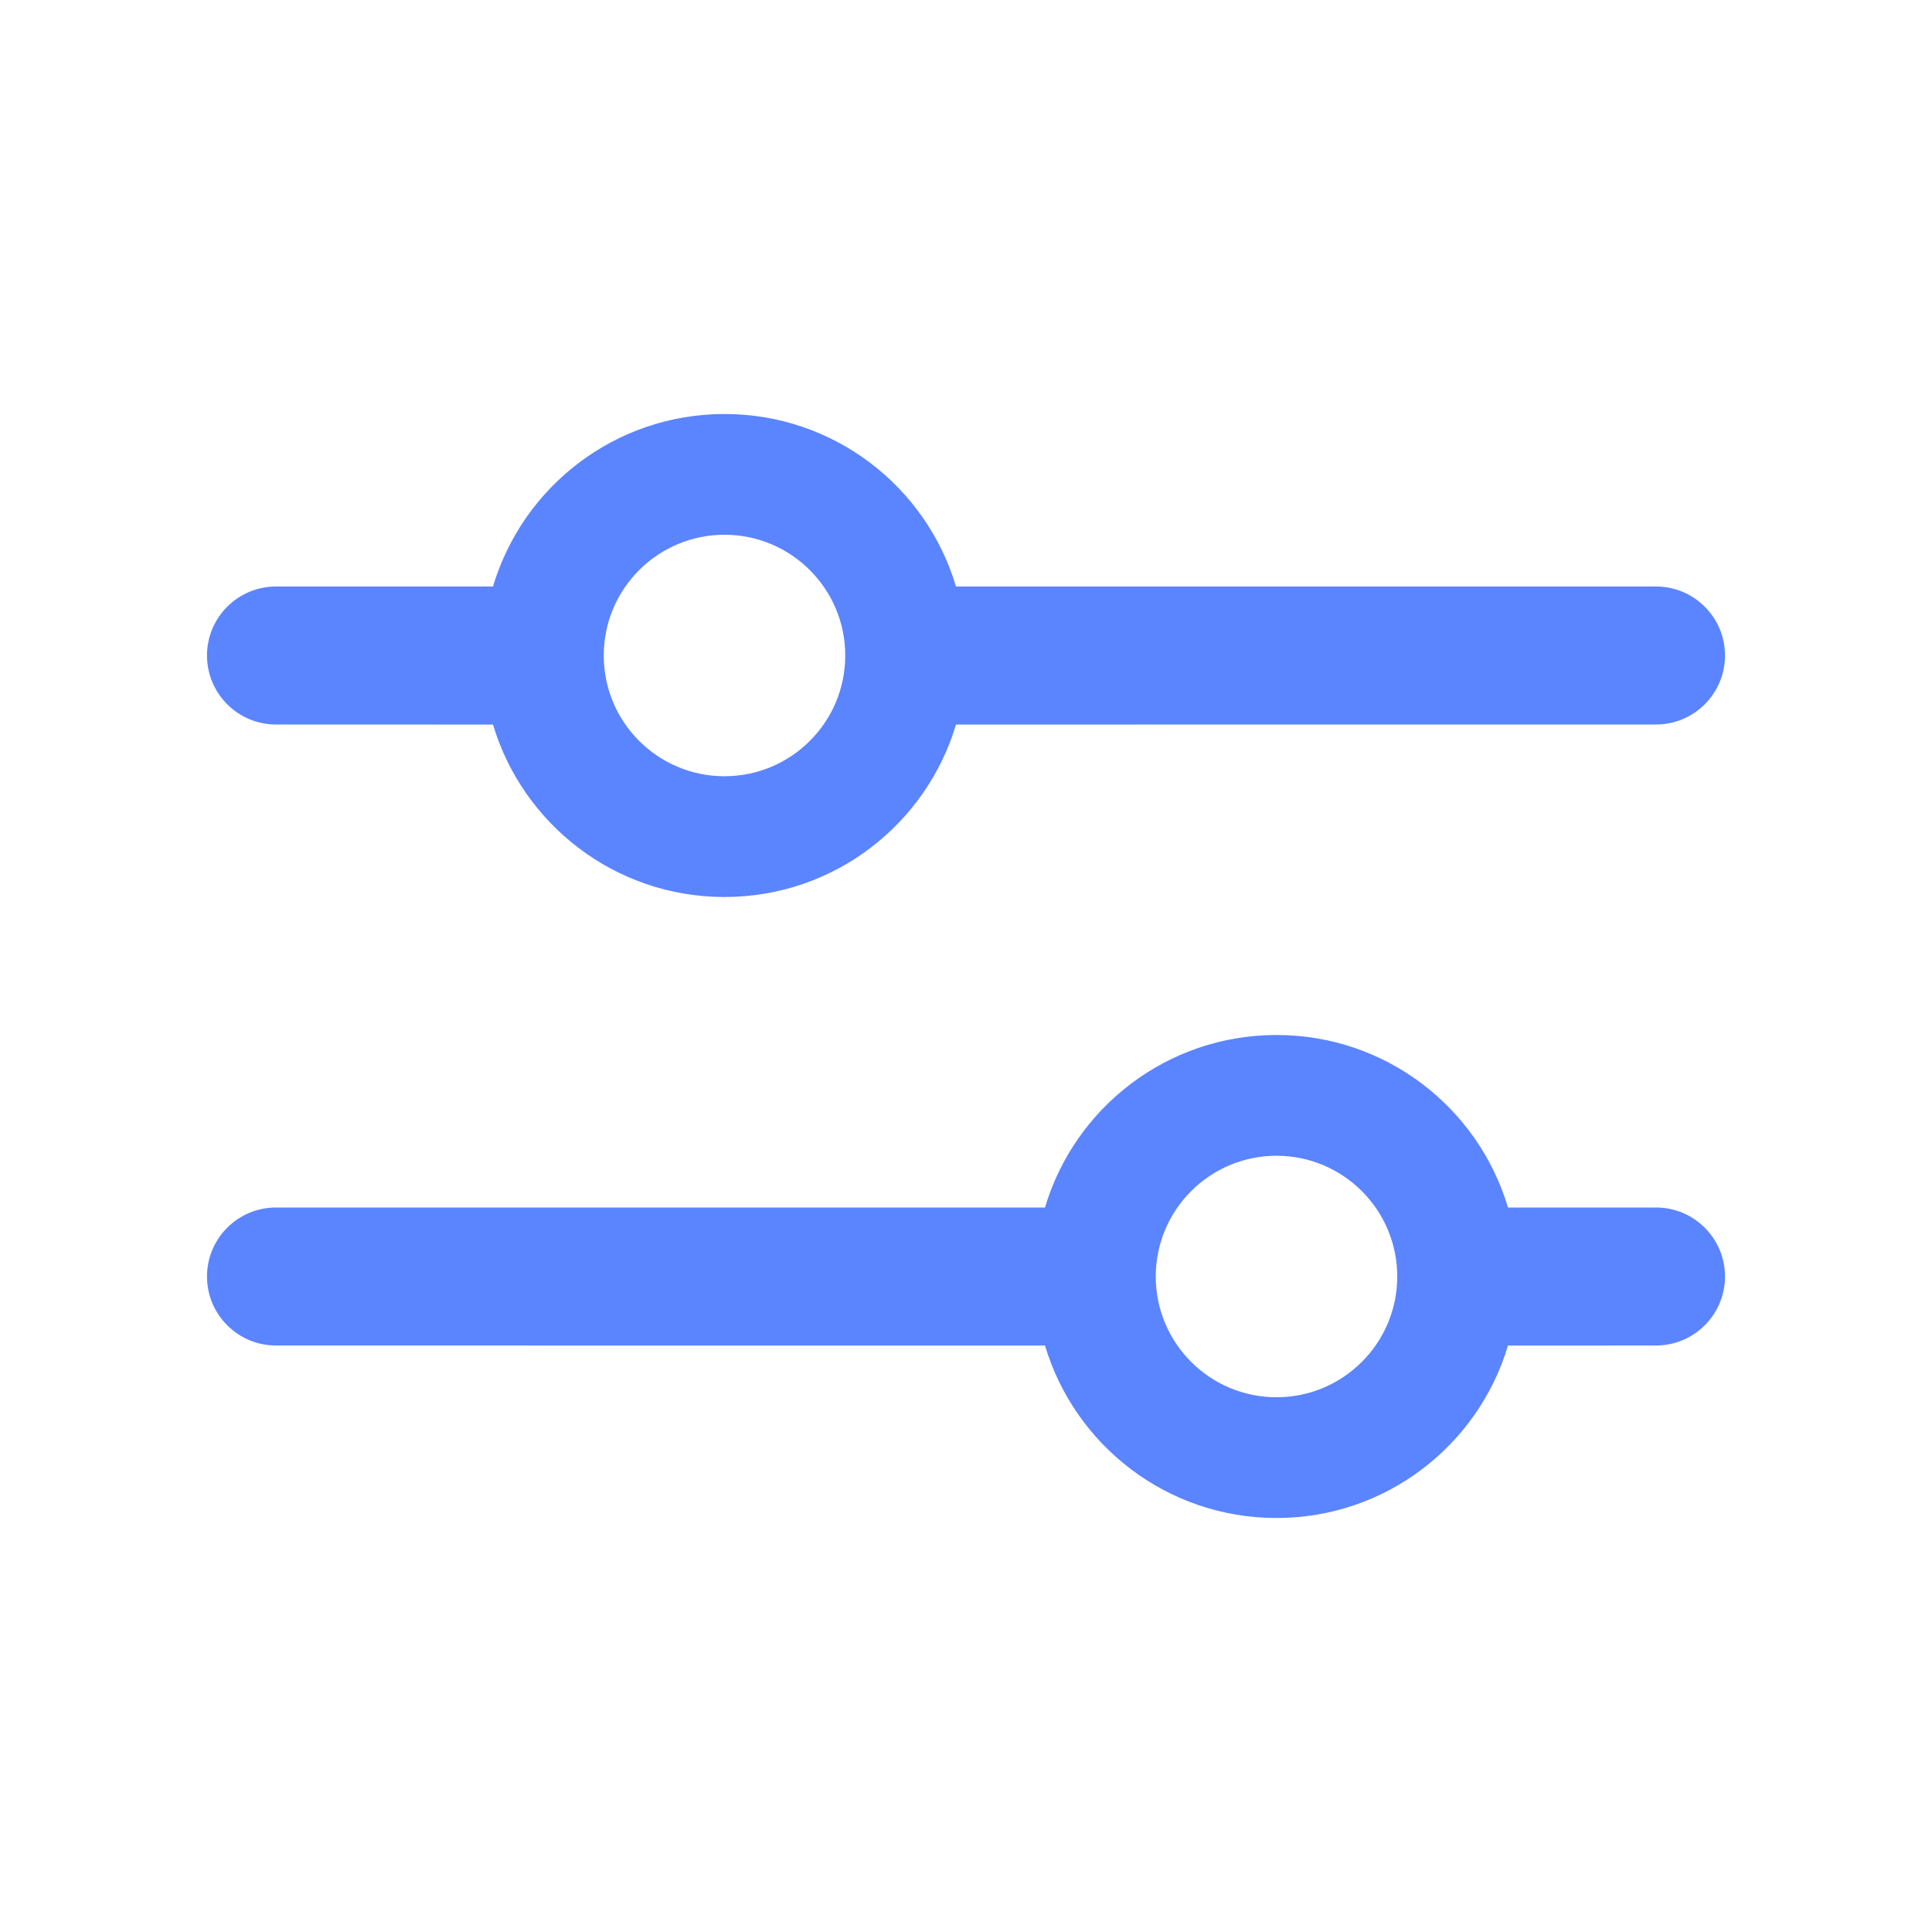<svg width="28" height="28" viewBox="0 0 28 28" fill="none" xmlns="http://www.w3.org/2000/svg">
<path d="M18.5 15C20.086 15 21.425 16.054 21.855 17.5L24 17.5C24.552 17.5 25 17.948 25 18.5C25 19.052 24.552 19.5 24 19.5L21.855 19.501C21.424 20.946 20.085 22 18.5 22C16.915 22 15.576 20.946 15.145 19.501L4 19.5C3.448 19.5 3 19.052 3 18.5C3 17.948 3.448 17.5 4 17.5L15.145 17.5C15.575 16.054 16.914 15 18.5 15ZM18.5 16.75C17.534 16.75 16.75 17.534 16.75 18.5C16.75 19.466 17.534 20.25 18.5 20.25C19.466 20.25 20.25 19.466 20.25 18.5C20.25 17.534 19.466 16.75 18.5 16.75ZM10.5 6C12.086 6 13.425 7.054 13.855 8.5L24 8.5C24.552 8.5 25 8.948 25 9.5C25 10.052 24.552 10.5 24 10.5L13.855 10.501C13.424 11.946 12.085 13 10.5 13C8.915 13 7.576 11.946 7.145 10.501L4 10.5C3.448 10.5 3 10.052 3 9.5C3 8.948 3.448 8.5 4 8.5L7.145 8.5C7.575 7.054 8.914 6 10.5 6ZM10.5 7.75C9.534 7.75 8.75 8.534 8.75 9.5C8.75 10.466 9.534 11.25 10.5 11.25C11.466 11.25 12.25 10.466 12.25 9.5C12.25 8.534 11.466 7.75 10.5 7.75Z" fill="#3366FF" fill-opacity="0.8"/>
</svg>
